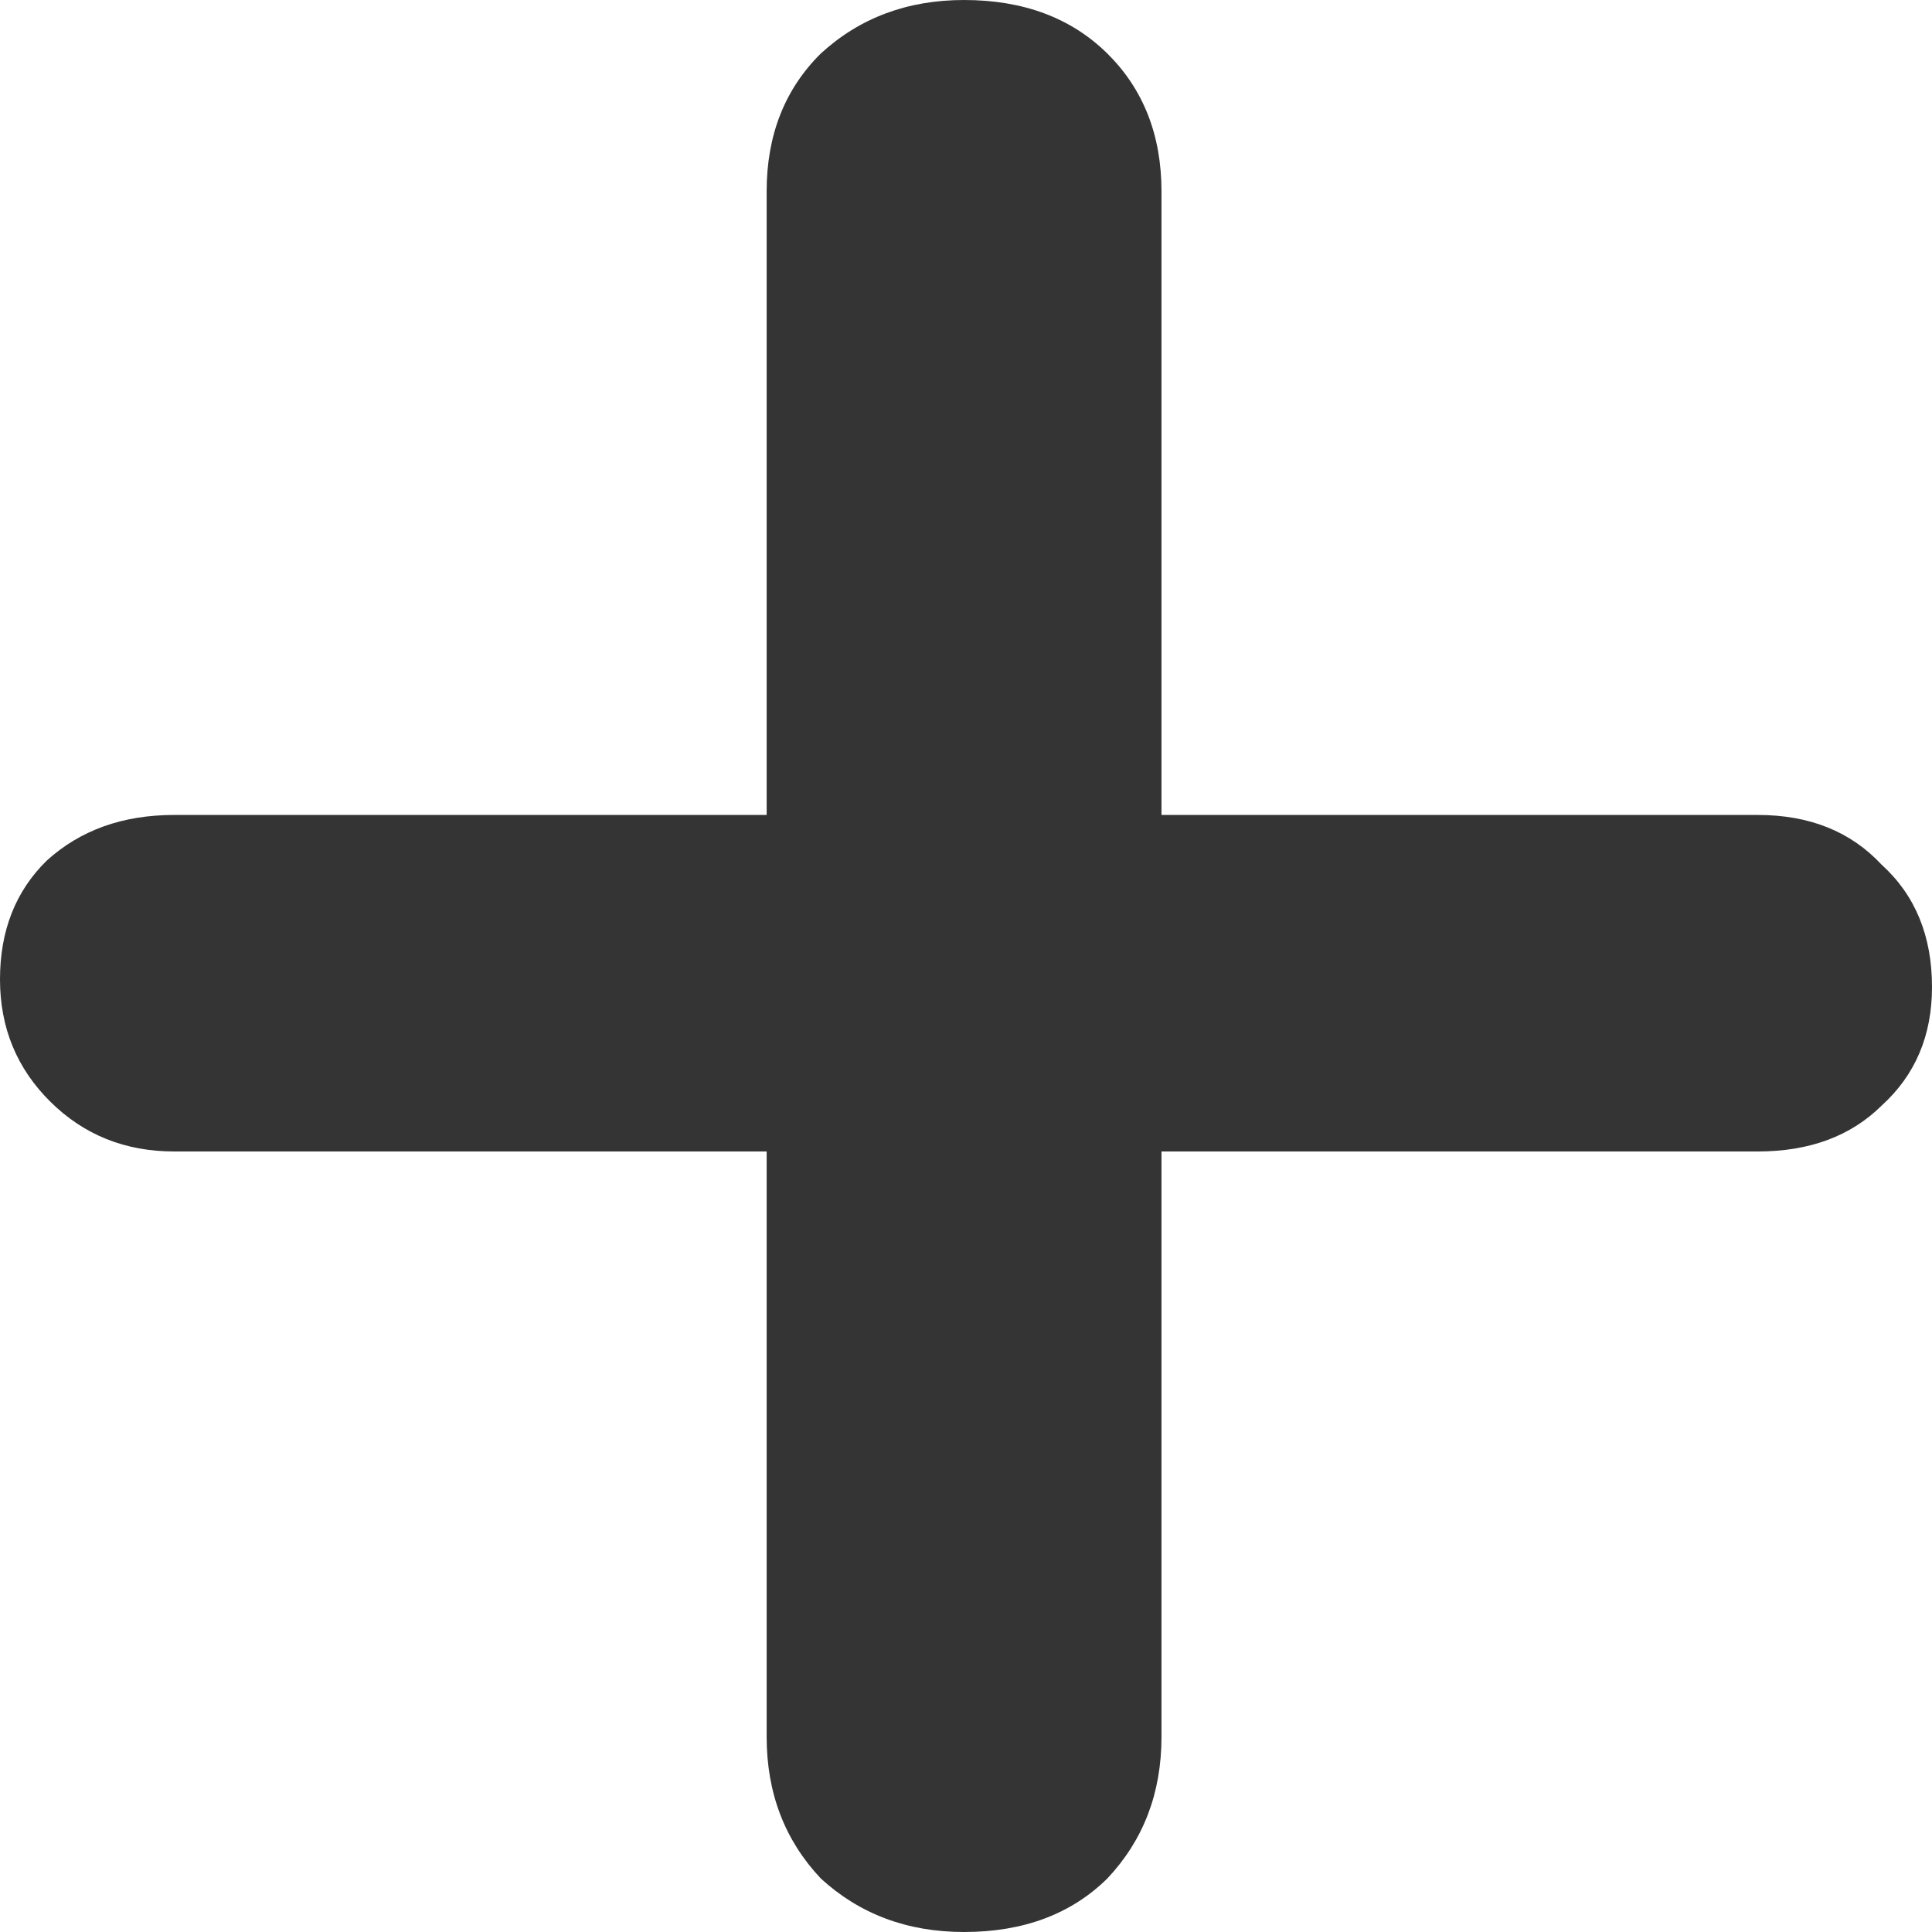 <svg width="11" height="11" viewBox="0 0 11 11" fill="none" xmlns="http://www.w3.org/2000/svg">
<path d="M10.008 4.64C10.302 4.64 10.537 4.734 10.713 4.923C10.905 5.097 11 5.329 11 5.62C11 5.896 10.905 6.121 10.713 6.295C10.537 6.469 10.302 6.556 10.008 6.556H6.613V9.889C6.613 10.209 6.51 10.477 6.305 10.695C6.099 10.898 5.827 11 5.489 11C5.166 11 4.894 10.898 4.673 10.695C4.468 10.477 4.365 10.209 4.365 9.889V6.556H0.992C0.713 6.556 0.478 6.462 0.287 6.273C0.096 6.084 0 5.852 0 5.576C0 5.3 0.088 5.075 0.265 4.901C0.456 4.727 0.698 4.64 0.992 4.64H4.365V1.089C4.365 0.77 4.468 0.508 4.673 0.305C4.894 0.102 5.166 0 5.489 0C5.827 0 6.099 0.102 6.305 0.305C6.51 0.508 6.613 0.77 6.613 1.089V4.64H10.008Z" fill="#343434"/>
</svg>
